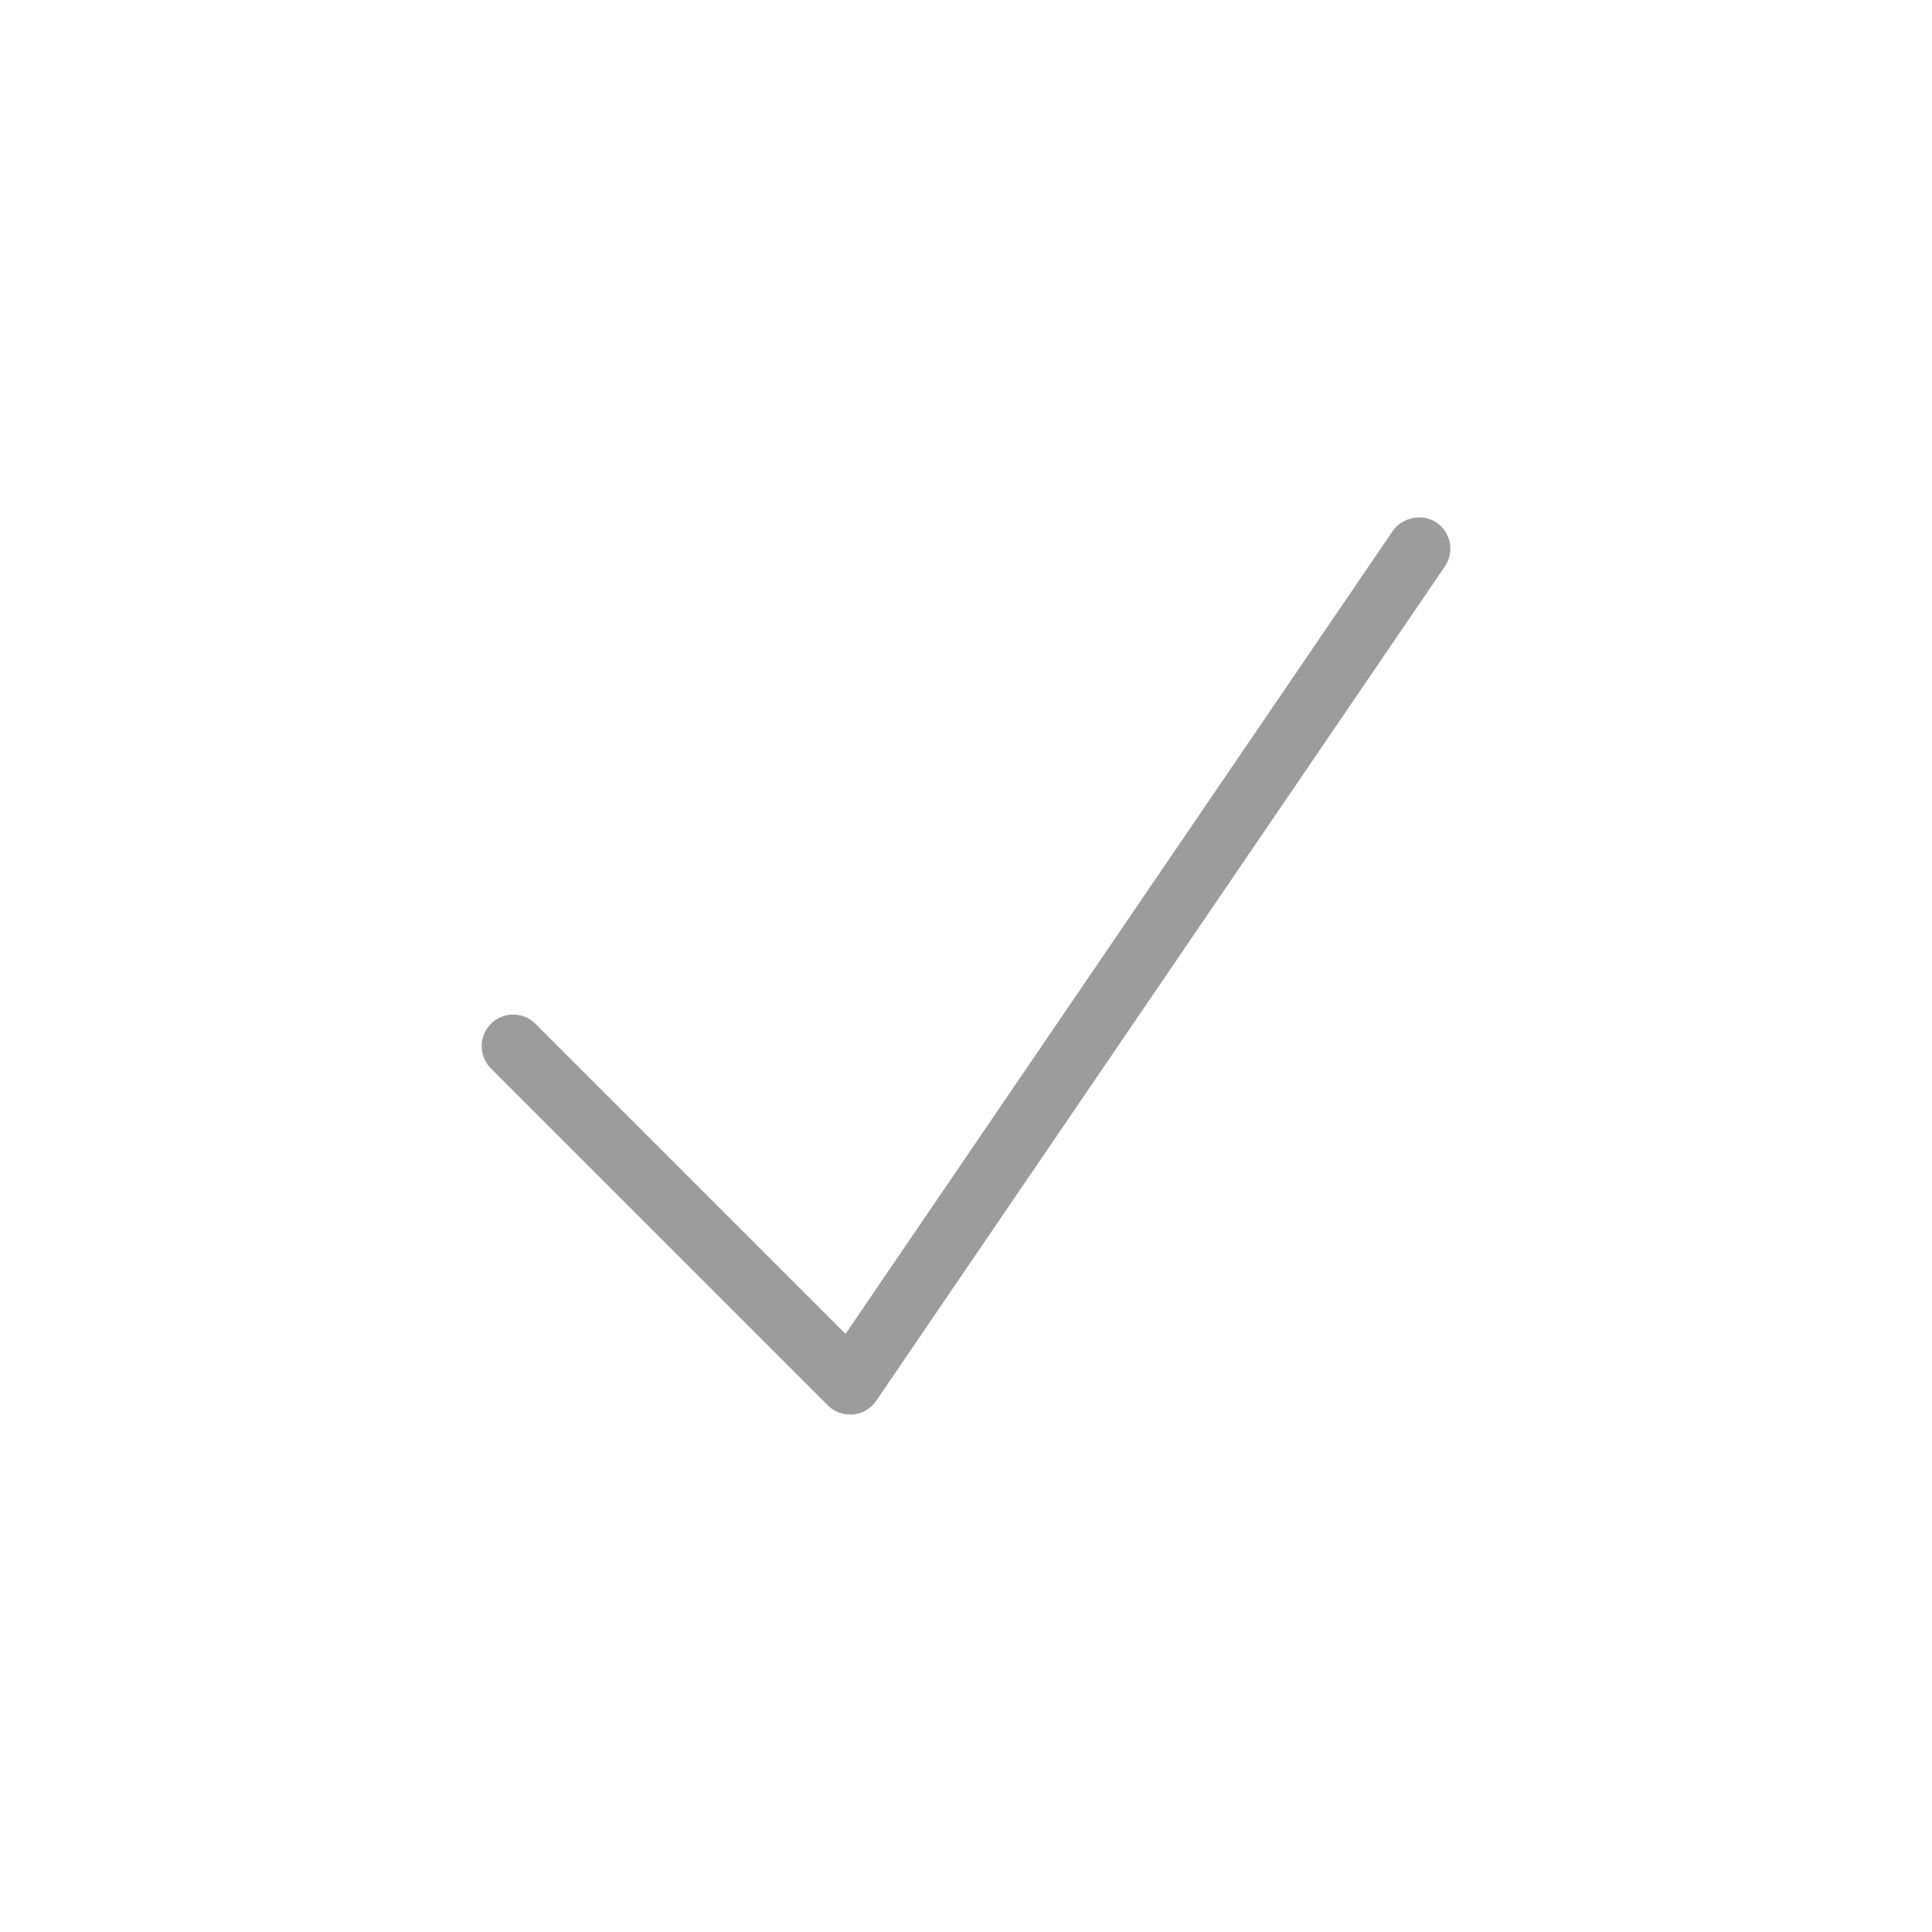 <?xml version="1.0" encoding="utf-8"?>
<!-- Generator: Adobe Illustrator 17.0.0, SVG Export Plug-In . SVG Version: 6.00 Build 0)  -->
<!DOCTYPE svg PUBLIC "-//W3C//DTD SVG 1.1//EN" "http://www.w3.org/Graphics/SVG/1.1/DTD/svg11.dtd">
<svg version="1.1" id="Слой_1" xmlns="http://www.w3.org/2000/svg" xmlns:xlink="http://www.w3.org/1999/xlink" x="0px" y="0px"
	 width="100px" height="100px" viewBox="0 0 100 100" enable-background="new 0 0 100 100" xml:space="preserve">
<path fill="#9C9C9B" d="M25.408,55.299l17.442,17.442c0.308,0.308,0.719,0.477,1.16,0.477h0
	c0.048,0,0.097-0.002,0.146-0.006c0.485-0.045,0.921-0.303,1.195-0.705l29.436-43.19
	c0.245-0.359,0.335-0.793,0.254-1.222c-0.082-0.428-0.324-0.799-0.683-1.044
	c-0.258-0.175-0.567-0.268-0.895-0.268c-0.553,0-1.079,0.267-1.372,0.697L43.765,69.042l-0.085-0.085
	L27.715,52.992c-0.309-0.308-0.718-0.478-1.153-0.478s-0.845,0.169-1.153,0.478
	s-0.478,0.718-0.478,1.153S25.099,54.991,25.408,55.299z"/>
</svg>
